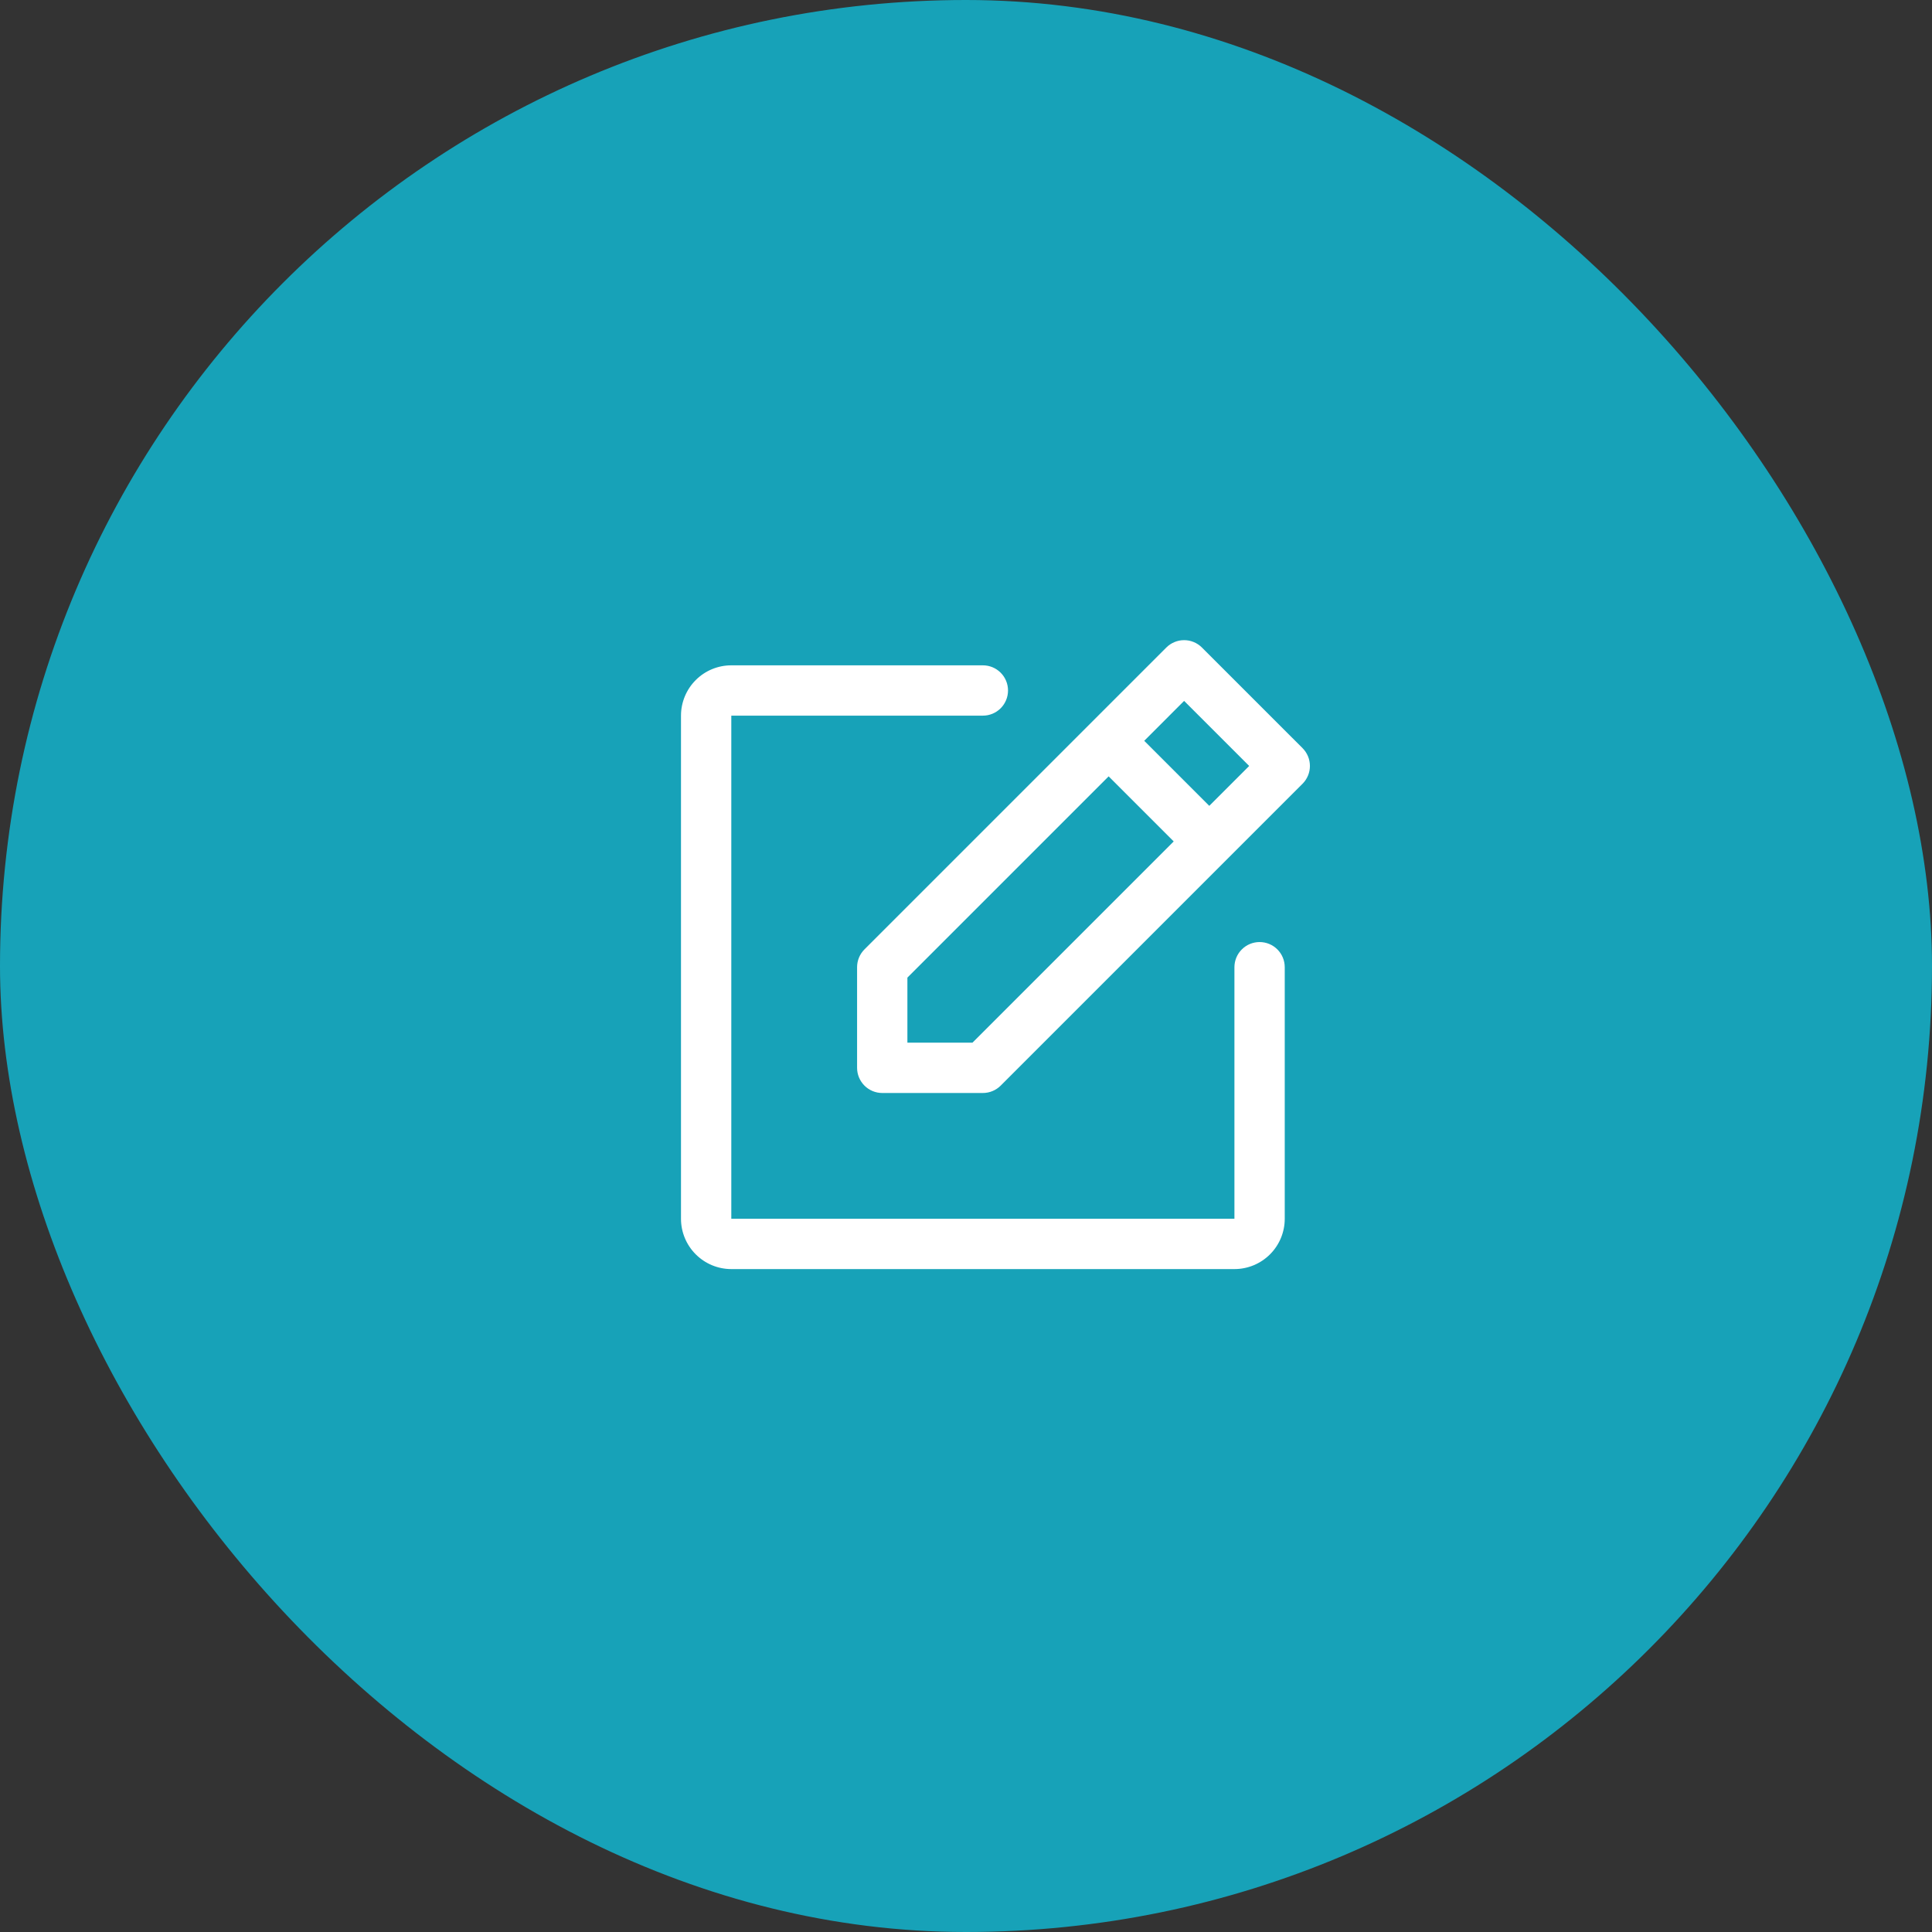 <svg width="96" height="96" viewBox="0 0 96 96" fill="none" xmlns="http://www.w3.org/2000/svg">
<rect x="0" y="0" width="96" height="96" fill="#333333" stroke="none"/>
<rect width="96" height="96" rx="48" fill="#17A2B8"/>
<g clip-path="url(#clip0_4739_13189)">
<path d="M64.723 37.175L59.723 32.175C59.607 32.059 59.469 31.967 59.317 31.904C59.165 31.841 59.003 31.809 58.838 31.809C58.674 31.809 58.511 31.841 58.36 31.904C58.208 31.967 58.07 32.059 57.954 32.175L42.954 47.175C42.838 47.291 42.746 47.429 42.683 47.581C42.62 47.733 42.588 47.895 42.588 48.06V53.06C42.588 53.391 42.72 53.709 42.955 53.944C43.189 54.178 43.507 54.31 43.838 54.31H48.838C49.003 54.31 49.165 54.278 49.317 54.215C49.469 54.152 49.607 54.06 49.723 53.944L64.723 38.944C64.839 38.828 64.931 38.69 64.994 38.538C65.057 38.386 65.089 38.224 65.089 38.06C65.089 37.895 65.057 37.733 64.994 37.581C64.931 37.429 64.839 37.291 64.723 37.175ZM48.321 51.81H45.088V48.577L55.088 38.577L58.321 41.81L48.321 51.81ZM60.088 40.042L56.856 36.81L58.838 34.827L62.071 38.06L60.088 40.042ZM63.838 48.06V60.56C63.838 61.223 63.575 61.858 63.106 62.327C62.637 62.796 62.001 63.06 61.338 63.06H36.338C35.675 63.06 35.039 62.796 34.571 62.327C34.102 61.858 33.838 61.223 33.838 60.56V35.56C33.838 34.897 34.102 34.261 34.571 33.792C35.039 33.323 35.675 33.06 36.338 33.06H48.838C49.17 33.06 49.488 33.191 49.722 33.426C49.957 33.66 50.088 33.978 50.088 34.31C50.088 34.641 49.957 34.959 49.722 35.194C49.488 35.428 49.17 35.56 48.838 35.56H36.338V60.56H61.338V48.06C61.338 47.728 61.47 47.41 61.705 47.176C61.939 46.941 62.257 46.81 62.588 46.81C62.92 46.81 63.238 46.941 63.472 47.176C63.707 47.41 63.838 47.728 63.838 48.06Z" fill="white"/>
</g>
<defs>
<clipPath id="clip0_4739_13189">
<rect width="40" height="40" fill="white" transform="translate(28 28.066)"/>
</clipPath>
</defs>
</svg>
